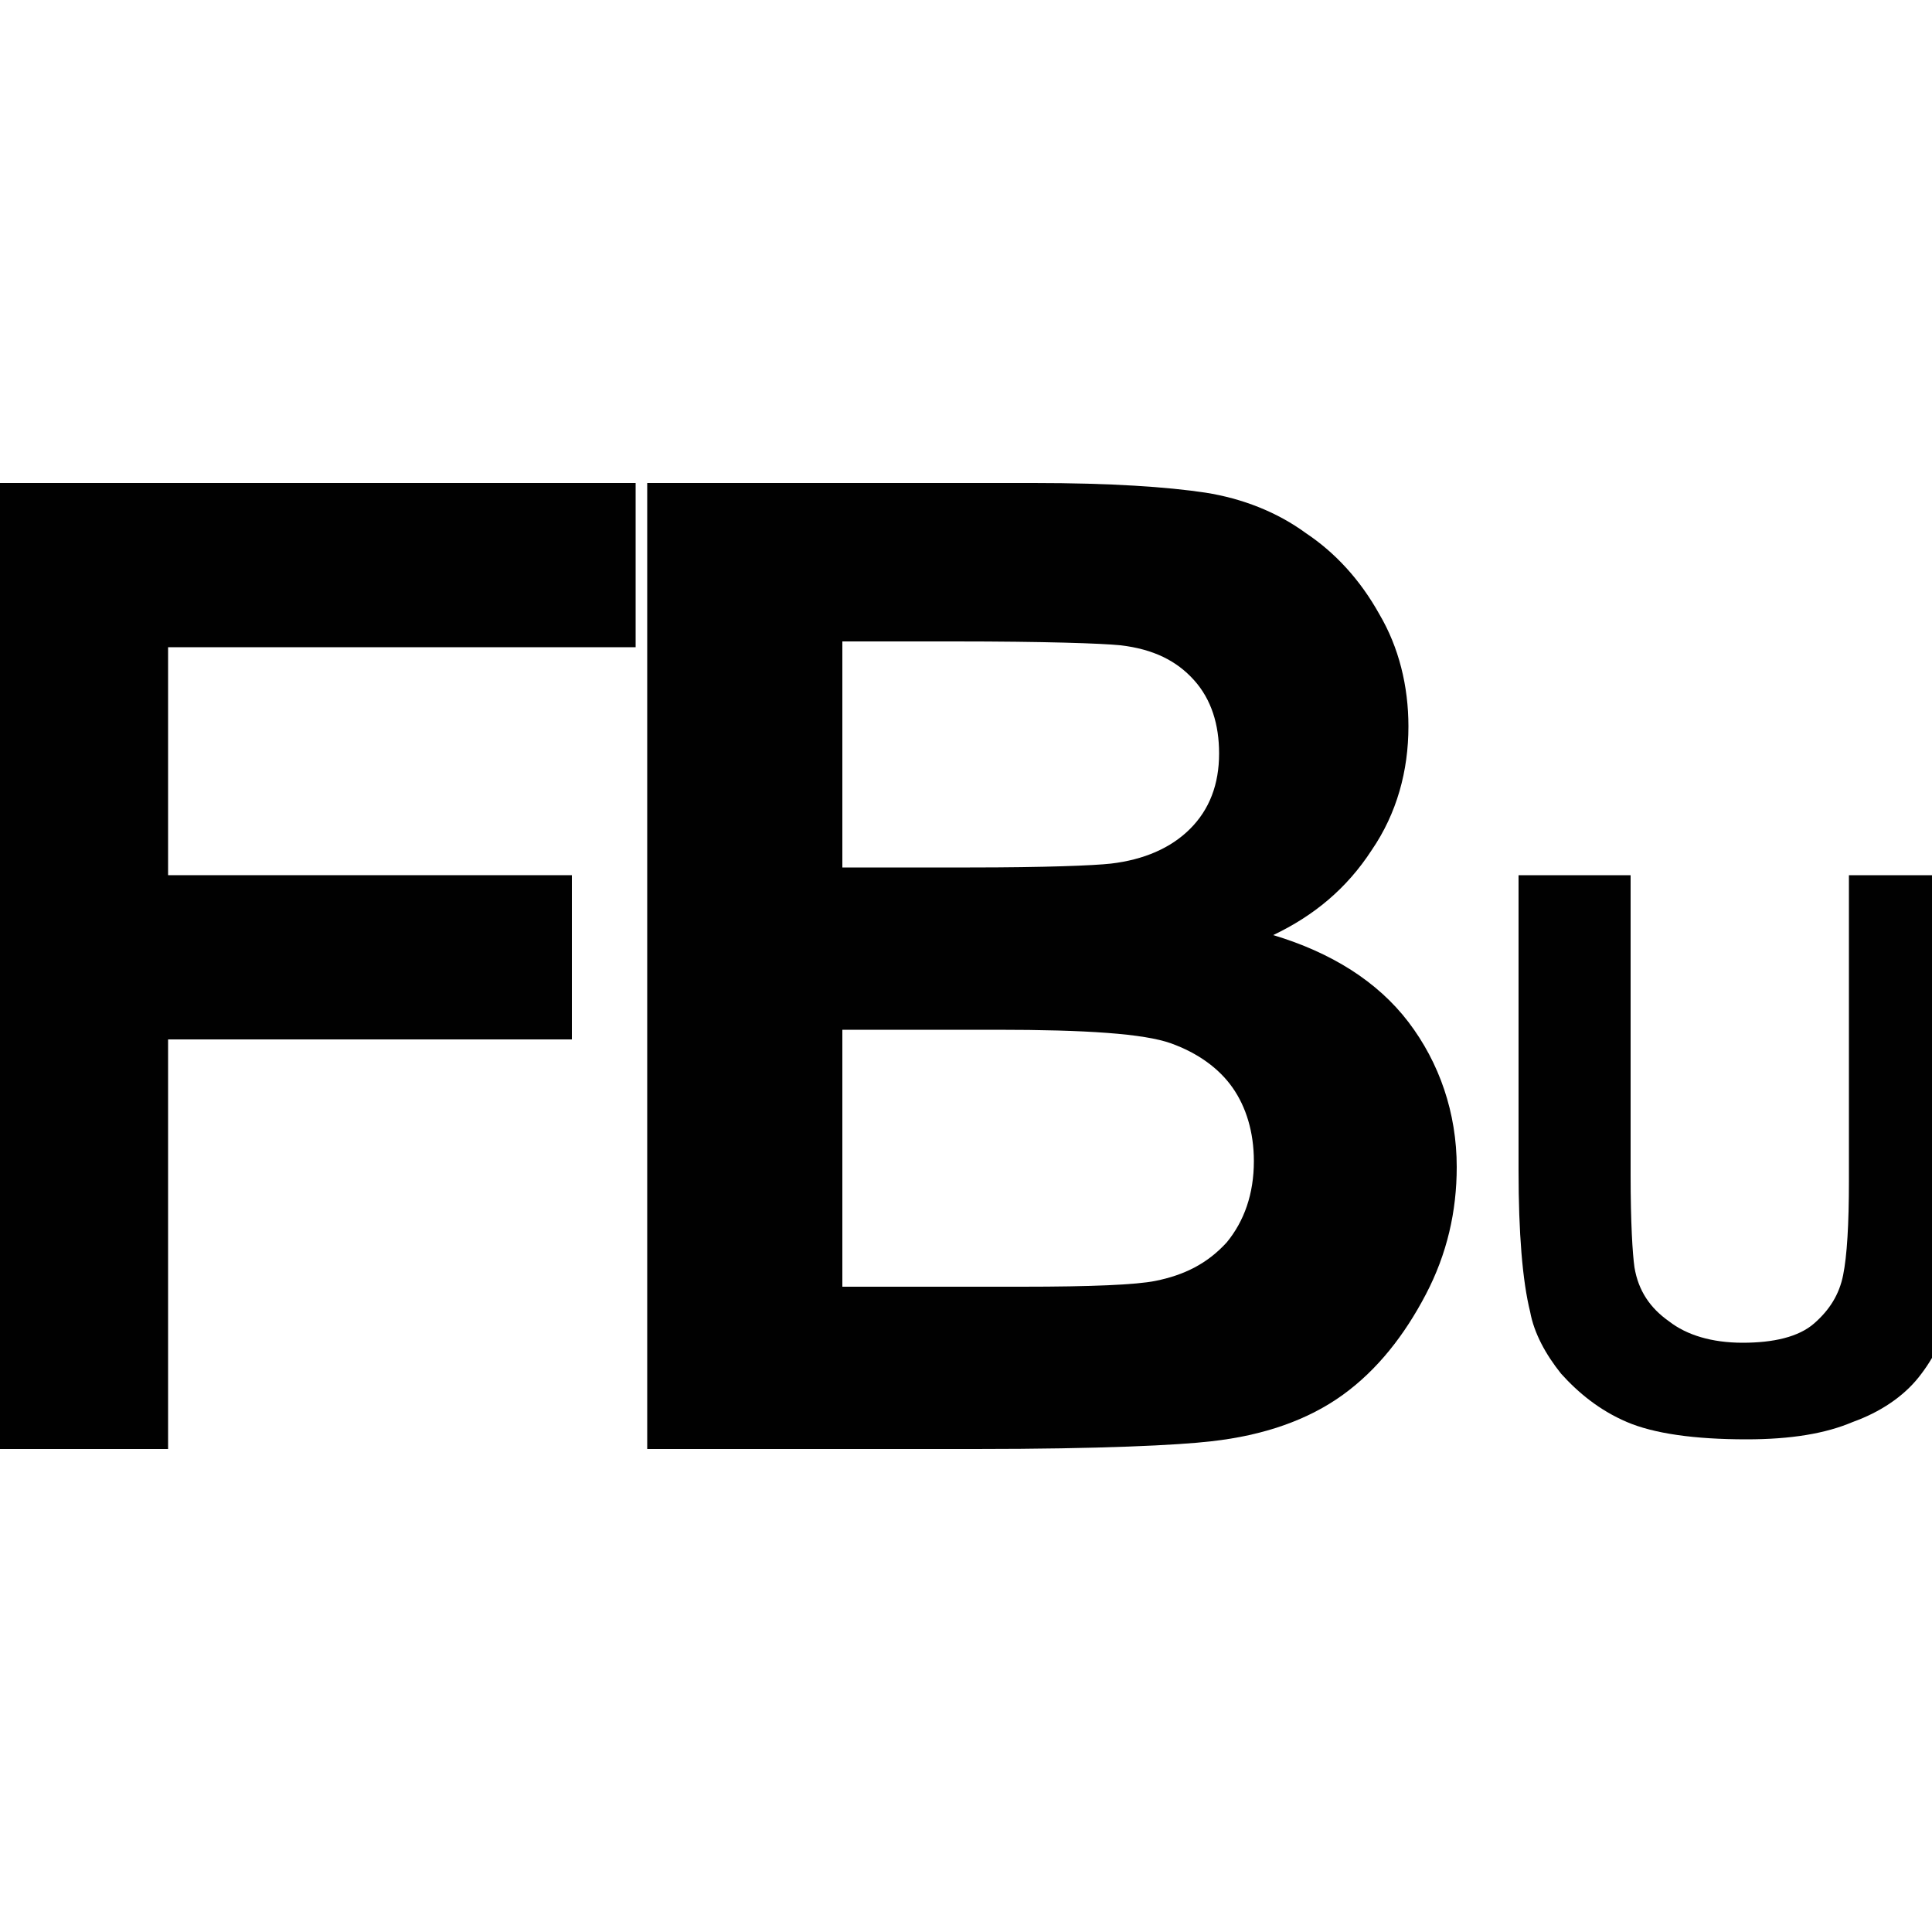 <?xml version="1.0" encoding="utf-8"?>
<!-- Generator: Adobe Illustrator 25.2.1, SVG Export Plug-In . SVG Version: 6.00 Build 0)  -->
<svg version="1.1" id="Layer_1" xmlns="http://www.w3.org/2000/svg" xmlns:xlink="http://www.w3.org/1999/xlink" x="0px" y="0px"
	 viewBox="0 0 100 100" style="enable-background:new 0 0 100 100;" xml:space="preserve">
<style type="text/css">
	.st0{fill:#010101;}
</style>
<g>
	<path class="st0" d="M-1.4,75V25h34.3v8.5H8.7v11.8h20.9v8.5H8.7V75H-1.4z"/>
	<path class="st0" d="M33.5,25h20c4,0,6.9,0.2,8.9,0.5c1.9,0.3,3.7,1,5.2,2.1c1.5,1,2.8,2.4,3.8,4.2c1,1.7,1.5,3.7,1.5,5.8
		c0,2.3-0.6,4.5-1.9,6.4c-1.3,2-3,3.4-5.1,4.4c3,0.9,5.4,2.4,7,4.5c1.6,2.1,2.5,4.7,2.5,7.5c0,2.3-0.5,4.5-1.6,6.6
		c-1.1,2.1-2.5,3.9-4.3,5.2c-1.8,1.3-4.1,2.1-6.8,2.4C61,74.8,57,75,50.5,75h-17V25z M43.6,33.3v11.6h6.6c3.9,0,6.4-0.1,7.3-0.2
		c1.7-0.2,3.1-0.8,4.1-1.8c1-1,1.5-2.3,1.5-3.9c0-1.5-0.4-2.8-1.3-3.8c-0.9-1-2.1-1.6-3.8-1.8c-1-0.1-3.9-0.2-8.6-0.2H43.6z
		 M43.6,53.2v13.4h9.3c3.6,0,5.9-0.1,6.9-0.3c1.5-0.3,2.7-0.9,3.7-2c0.9-1.1,1.4-2.5,1.4-4.2c0-1.5-0.4-2.8-1.1-3.8
		c-0.7-1-1.8-1.8-3.2-2.3c-1.4-0.5-4.4-0.7-9-0.7H43.6z"/>
	<g>
		<path class="st0" d="M78.6,45.3h5.8v15.5c0,2.5,0.1,4.1,0.2,4.8c0.2,1.2,0.8,2.1,1.8,2.8c0.9,0.7,2.2,1.1,3.8,1.1
			c1.6,0,2.9-0.3,3.7-1c0.8-0.7,1.3-1.5,1.5-2.5c0.2-1,0.3-2.6,0.3-4.9V45.3h5.8v15.1c0,3.4-0.2,5.9-0.5,7.3
			c-0.3,1.4-0.9,2.6-1.7,3.6c-0.8,1-2,1.8-3.4,2.3c-1.4,0.6-3.2,0.9-5.5,0.9c-2.7,0-4.8-0.3-6.2-0.9c-1.4-0.6-2.5-1.5-3.4-2.5
			c-0.8-1-1.4-2.1-1.6-3.2c-0.4-1.6-0.6-4.1-0.6-7.3V45.3z"/>
	</g>
</g>
</svg>
